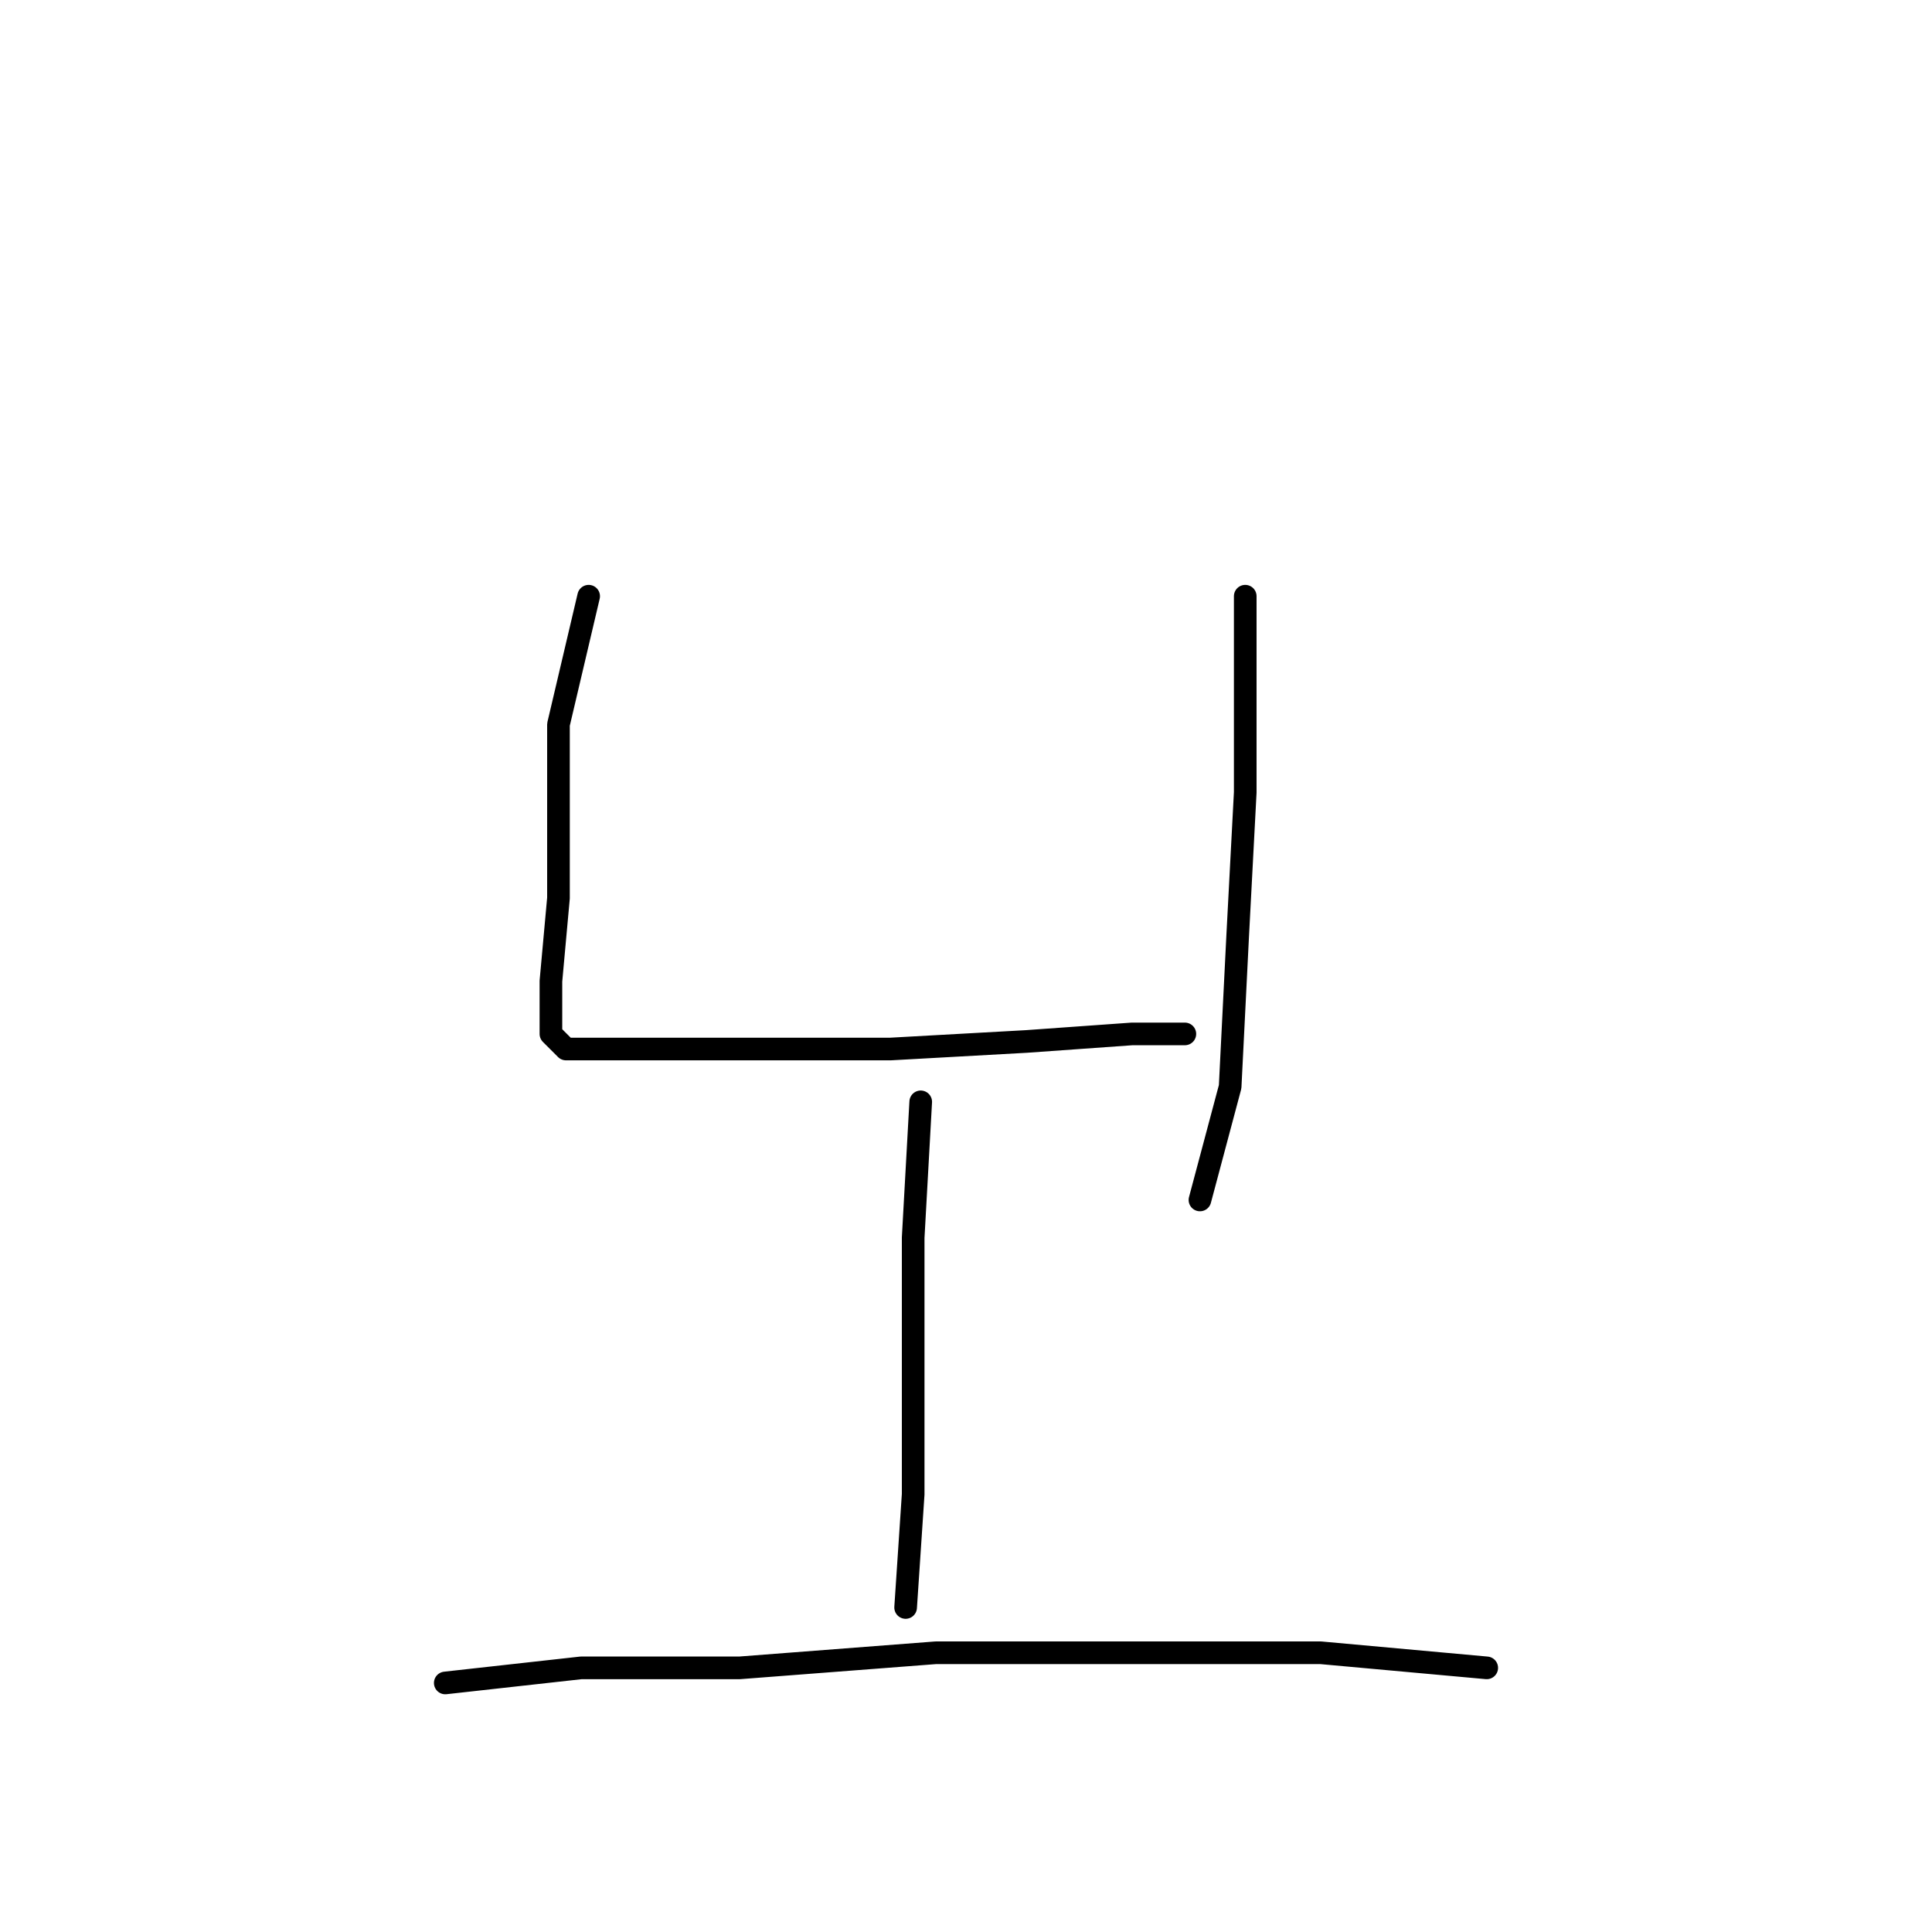 <?xml version="1.0" standalone="no"?>
    <svg width="256" height="256" xmlns="http://www.w3.org/2000/svg" version="1.1">
    <polyline stroke="black" stroke-width="3" stroke-linecap="round" fill="transparent" stroke-linejoin="round" points="78 79 74 96 74 105 74 119 73 130 73 136 73 137 75 139 87 139 102 139 118 139 136 138 150 137 157 137 157 137 " />
        <polyline stroke="black" stroke-width="3" stroke-linecap="round" fill="transparent" stroke-linejoin="round" points="165 79 165 105 164 124 163 144 159 159 159 159 " />
        <polyline stroke="black" stroke-width="3" stroke-linecap="round" fill="transparent" stroke-linejoin="round" points="122 146 121 164 121 182 121 198 120 213 120 213 " />
        <polyline stroke="black" stroke-width="3" stroke-linecap="round" fill="transparent" stroke-linejoin="round" points="59 223 77 221 98 221 124 219 149 219 175 219 197 221 197 221 " />
        </svg>